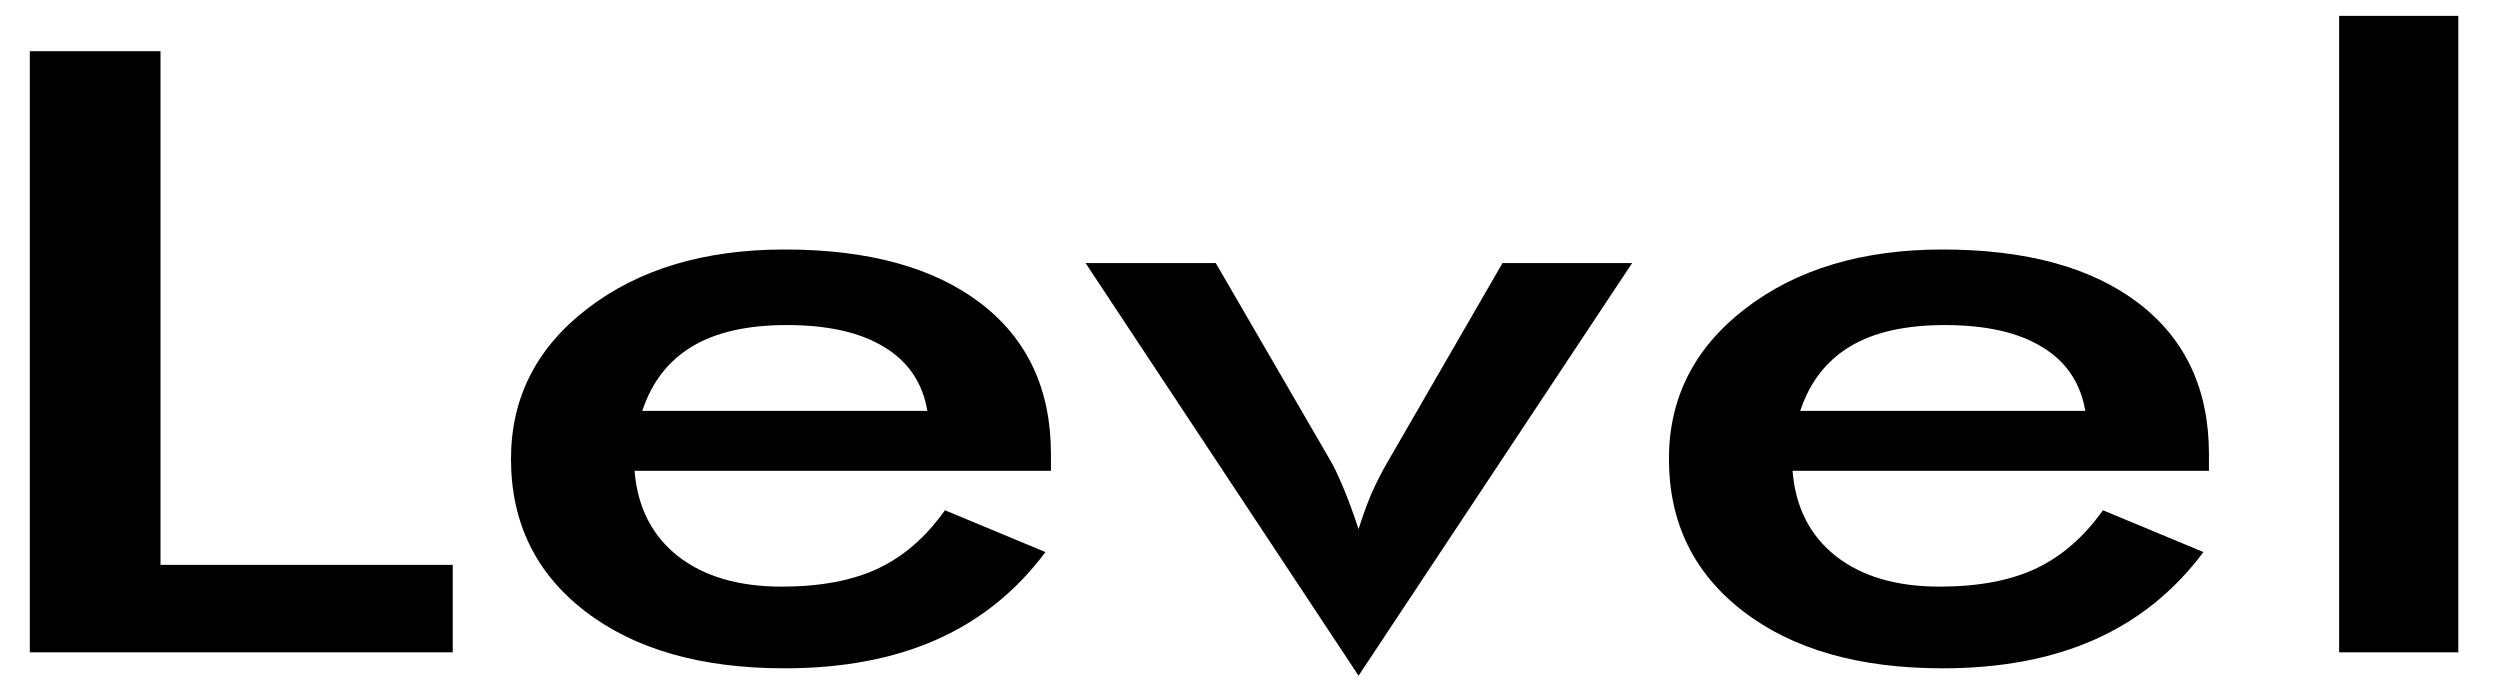 <svg width="40" height="11" viewBox="0 0 40 11" fill="none" xmlns="http://www.w3.org/2000/svg">
<path d="M0.477 10.437V0.819H2.568V9.038H7.244V10.437H0.477ZM16.815 7.533H10.153C10.2 8.116 10.432 8.571 10.848 8.899C11.264 9.224 11.817 9.386 12.509 9.386C13.124 9.386 13.637 9.289 14.047 9.097C14.457 8.904 14.815 8.593 15.119 8.164L16.727 8.833C16.259 9.46 15.679 9.926 14.987 10.233C14.296 10.54 13.484 10.693 12.553 10.693C11.217 10.693 10.153 10.389 9.362 9.78C8.571 9.171 8.176 8.359 8.176 7.342C8.176 6.366 8.583 5.564 9.398 4.938C10.218 4.307 11.27 3.992 12.553 3.992C13.895 3.992 14.94 4.279 15.69 4.852C16.44 5.426 16.815 6.23 16.815 7.264V7.533ZM14.838 6.574C14.762 6.127 14.533 5.787 14.152 5.556C13.771 5.319 13.25 5.201 12.588 5.201C11.961 5.201 11.457 5.314 11.076 5.542C10.695 5.77 10.429 6.114 10.276 6.574H14.838ZM21.737 10.811L17.369 4.209H19.452L21.271 7.342C21.33 7.439 21.4 7.584 21.482 7.776C21.564 7.969 21.649 8.199 21.737 8.466C21.796 8.277 21.863 8.091 21.939 7.907C22.021 7.719 22.118 7.531 22.23 7.342L24.04 4.209H26.114L21.737 10.811ZM35.343 7.533H28.681C28.727 8.116 28.959 8.571 29.375 8.899C29.791 9.224 30.345 9.386 31.036 9.386C31.651 9.386 32.164 9.289 32.574 9.097C32.984 8.904 33.342 8.593 33.647 8.164L35.255 8.833C34.786 9.46 34.206 9.926 33.515 10.233C32.823 10.54 32.012 10.693 31.08 10.693C29.744 10.693 28.681 10.389 27.89 9.78C27.099 9.171 26.703 8.359 26.703 7.342C26.703 6.366 27.11 5.564 27.925 4.938C28.745 4.307 29.797 3.992 31.08 3.992C32.422 3.992 33.468 4.279 34.218 4.852C34.968 5.426 35.343 6.23 35.343 7.264V7.533ZM33.365 6.574C33.289 6.127 33.06 5.787 32.68 5.556C32.299 5.319 31.777 5.201 31.115 5.201C30.488 5.201 29.984 5.314 29.604 5.542C29.223 5.77 28.956 6.114 28.804 6.574H33.365ZM37.426 10.437V0.254H39.333V10.437H37.426Z" fill="black"/>
</svg>
